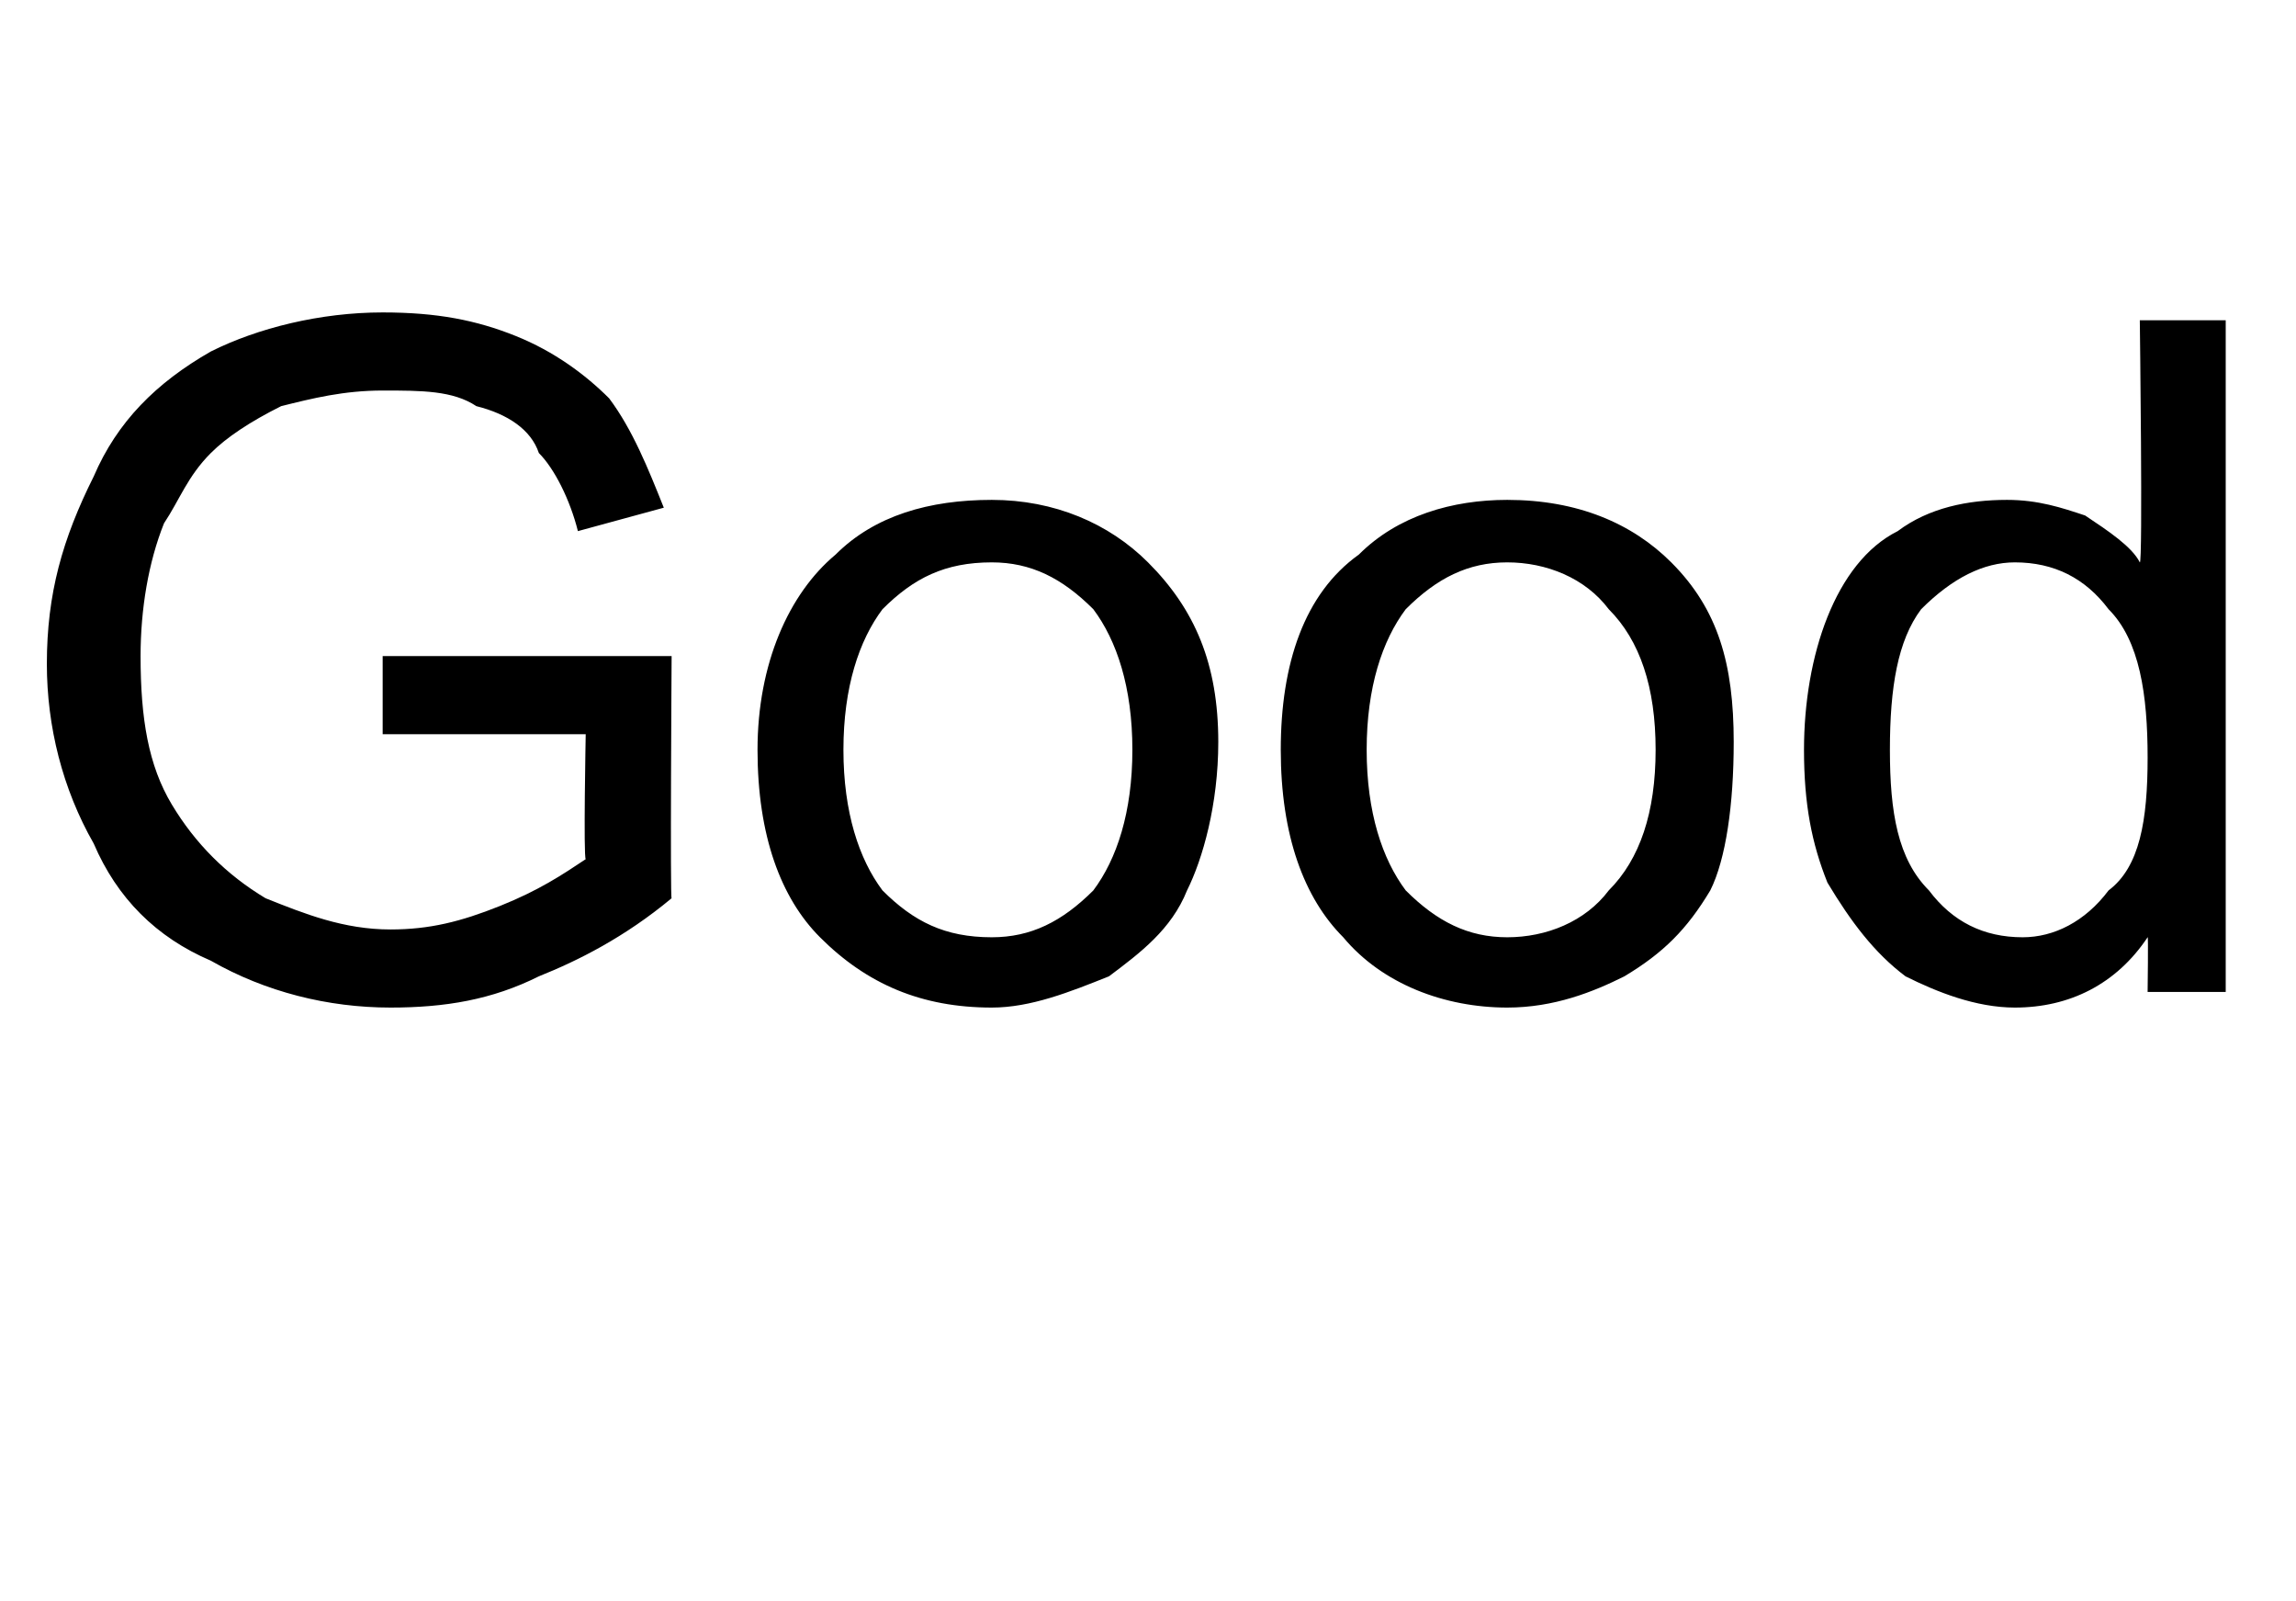 <?xml version="1.0" standalone="no"?><!DOCTYPE svg PUBLIC "-//W3C//DTD SVG 1.1//EN" "http://www.w3.org/Graphics/SVG/1.1/DTD/svg11.dtd"><svg xmlns="http://www.w3.org/2000/svg" version="1.1" width="29.4px" height="20.5px" viewBox="0 -4 29.4 20.5" style="top:-4px">  <desc>Good</desc>  <defs/>  <g id="Polygon5147">    <path d="M 4.9 5.4 L 4.9 4.4 L 8.6 4.4 C 8.6 4.4 8.58 7.54 8.6 7.5 C 8 8 7.4 8.3 6.9 8.5 C 6.3 8.8 5.7 8.9 5 8.9 C 4.2 8.9 3.4 8.7 2.7 8.3 C 2 8 1.5 7.5 1.2 6.8 C 0.8 6.1 0.6 5.3 0.6 4.5 C 0.6 3.6 0.8 2.9 1.2 2.1 C 1.5 1.4 2 0.9 2.7 0.5 C 3.3 0.2 4.1 0 4.9 0 C 5.6 0 6.1 0.1 6.6 0.3 C 7.1 0.5 7.5 0.8 7.8 1.1 C 8.1 1.5 8.3 2 8.5 2.5 C 8.5 2.5 7.4 2.8 7.4 2.8 C 7.3 2.4 7.1 2 6.9 1.8 C 6.8 1.5 6.5 1.3 6.1 1.2 C 5.8 1 5.4 1 4.9 1 C 4.4 1 4 1.1 3.6 1.2 C 3.2 1.4 2.9 1.6 2.7 1.8 C 2.4 2.1 2.3 2.4 2.1 2.7 C 1.9 3.2 1.8 3.8 1.8 4.4 C 1.8 5.2 1.9 5.8 2.2 6.3 C 2.5 6.8 2.9 7.2 3.4 7.5 C 3.9 7.7 4.4 7.9 5 7.9 C 5.5 7.9 5.9 7.8 6.4 7.6 C 6.9 7.4 7.2 7.2 7.5 7 C 7.47 6.97 7.5 5.4 7.5 5.4 L 4.9 5.4 Z M 9.7 5.6 C 9.7 4.5 10.1 3.6 10.7 3.1 C 11.2 2.6 11.9 2.4 12.7 2.4 C 13.5 2.4 14.2 2.7 14.7 3.2 C 15.3 3.8 15.6 4.5 15.6 5.5 C 15.6 6.3 15.4 7 15.2 7.4 C 15 7.9 14.6 8.2 14.2 8.5 C 13.7 8.7 13.2 8.9 12.7 8.9 C 11.8 8.9 11.1 8.6 10.5 8 C 10 7.5 9.7 6.7 9.7 5.6 Z M 10.8 5.6 C 10.8 6.4 11 7 11.3 7.4 C 11.7 7.8 12.1 8 12.7 8 C 13.2 8 13.6 7.8 14 7.4 C 14.3 7 14.5 6.4 14.5 5.6 C 14.5 4.8 14.3 4.2 14 3.8 C 13.6 3.4 13.2 3.2 12.7 3.2 C 12.1 3.2 11.7 3.4 11.3 3.8 C 11 4.2 10.8 4.8 10.8 5.6 Z M 16.4 5.6 C 16.4 4.5 16.7 3.6 17.4 3.1 C 17.9 2.6 18.6 2.4 19.3 2.4 C 20.2 2.4 20.9 2.7 21.4 3.2 C 22 3.8 22.2 4.5 22.2 5.5 C 22.2 6.3 22.1 7 21.9 7.4 C 21.6 7.9 21.3 8.2 20.8 8.5 C 20.4 8.7 19.9 8.9 19.3 8.9 C 18.5 8.9 17.7 8.6 17.2 8 C 16.7 7.5 16.4 6.7 16.4 5.6 Z M 17.5 5.6 C 17.5 6.4 17.7 7 18 7.4 C 18.4 7.8 18.8 8 19.3 8 C 19.8 8 20.3 7.8 20.6 7.4 C 21 7 21.2 6.4 21.2 5.6 C 21.2 4.8 21 4.2 20.6 3.8 C 20.3 3.4 19.8 3.2 19.3 3.2 C 18.8 3.2 18.4 3.4 18 3.8 C 17.7 4.2 17.5 4.8 17.5 5.6 Z M 27.5 8.7 C 27.5 8.7 27.51 7.95 27.5 8 C 27.1 8.6 26.5 8.9 25.8 8.9 C 25.3 8.9 24.8 8.7 24.4 8.5 C 24 8.2 23.7 7.8 23.4 7.3 C 23.2 6.8 23.1 6.3 23.1 5.6 C 23.1 5 23.2 4.4 23.4 3.9 C 23.6 3.4 23.9 3 24.3 2.8 C 24.7 2.5 25.2 2.4 25.7 2.4 C 26.1 2.4 26.4 2.5 26.7 2.6 C 27 2.8 27.3 3 27.4 3.2 C 27.44 3.23 27.4 0.1 27.4 0.1 L 28.5 0.1 L 28.5 8.7 L 27.5 8.7 Z M 24.2 5.6 C 24.2 6.4 24.3 7 24.7 7.4 C 25 7.8 25.4 8 25.9 8 C 26.3 8 26.7 7.8 27 7.4 C 27.4 7.1 27.5 6.5 27.5 5.7 C 27.5 4.9 27.4 4.2 27 3.8 C 26.7 3.4 26.3 3.2 25.8 3.2 C 25.4 3.2 25 3.4 24.6 3.8 C 24.3 4.2 24.2 4.8 24.2 5.6 Z " stroke="none" fill="#000"/>  </g></svg>